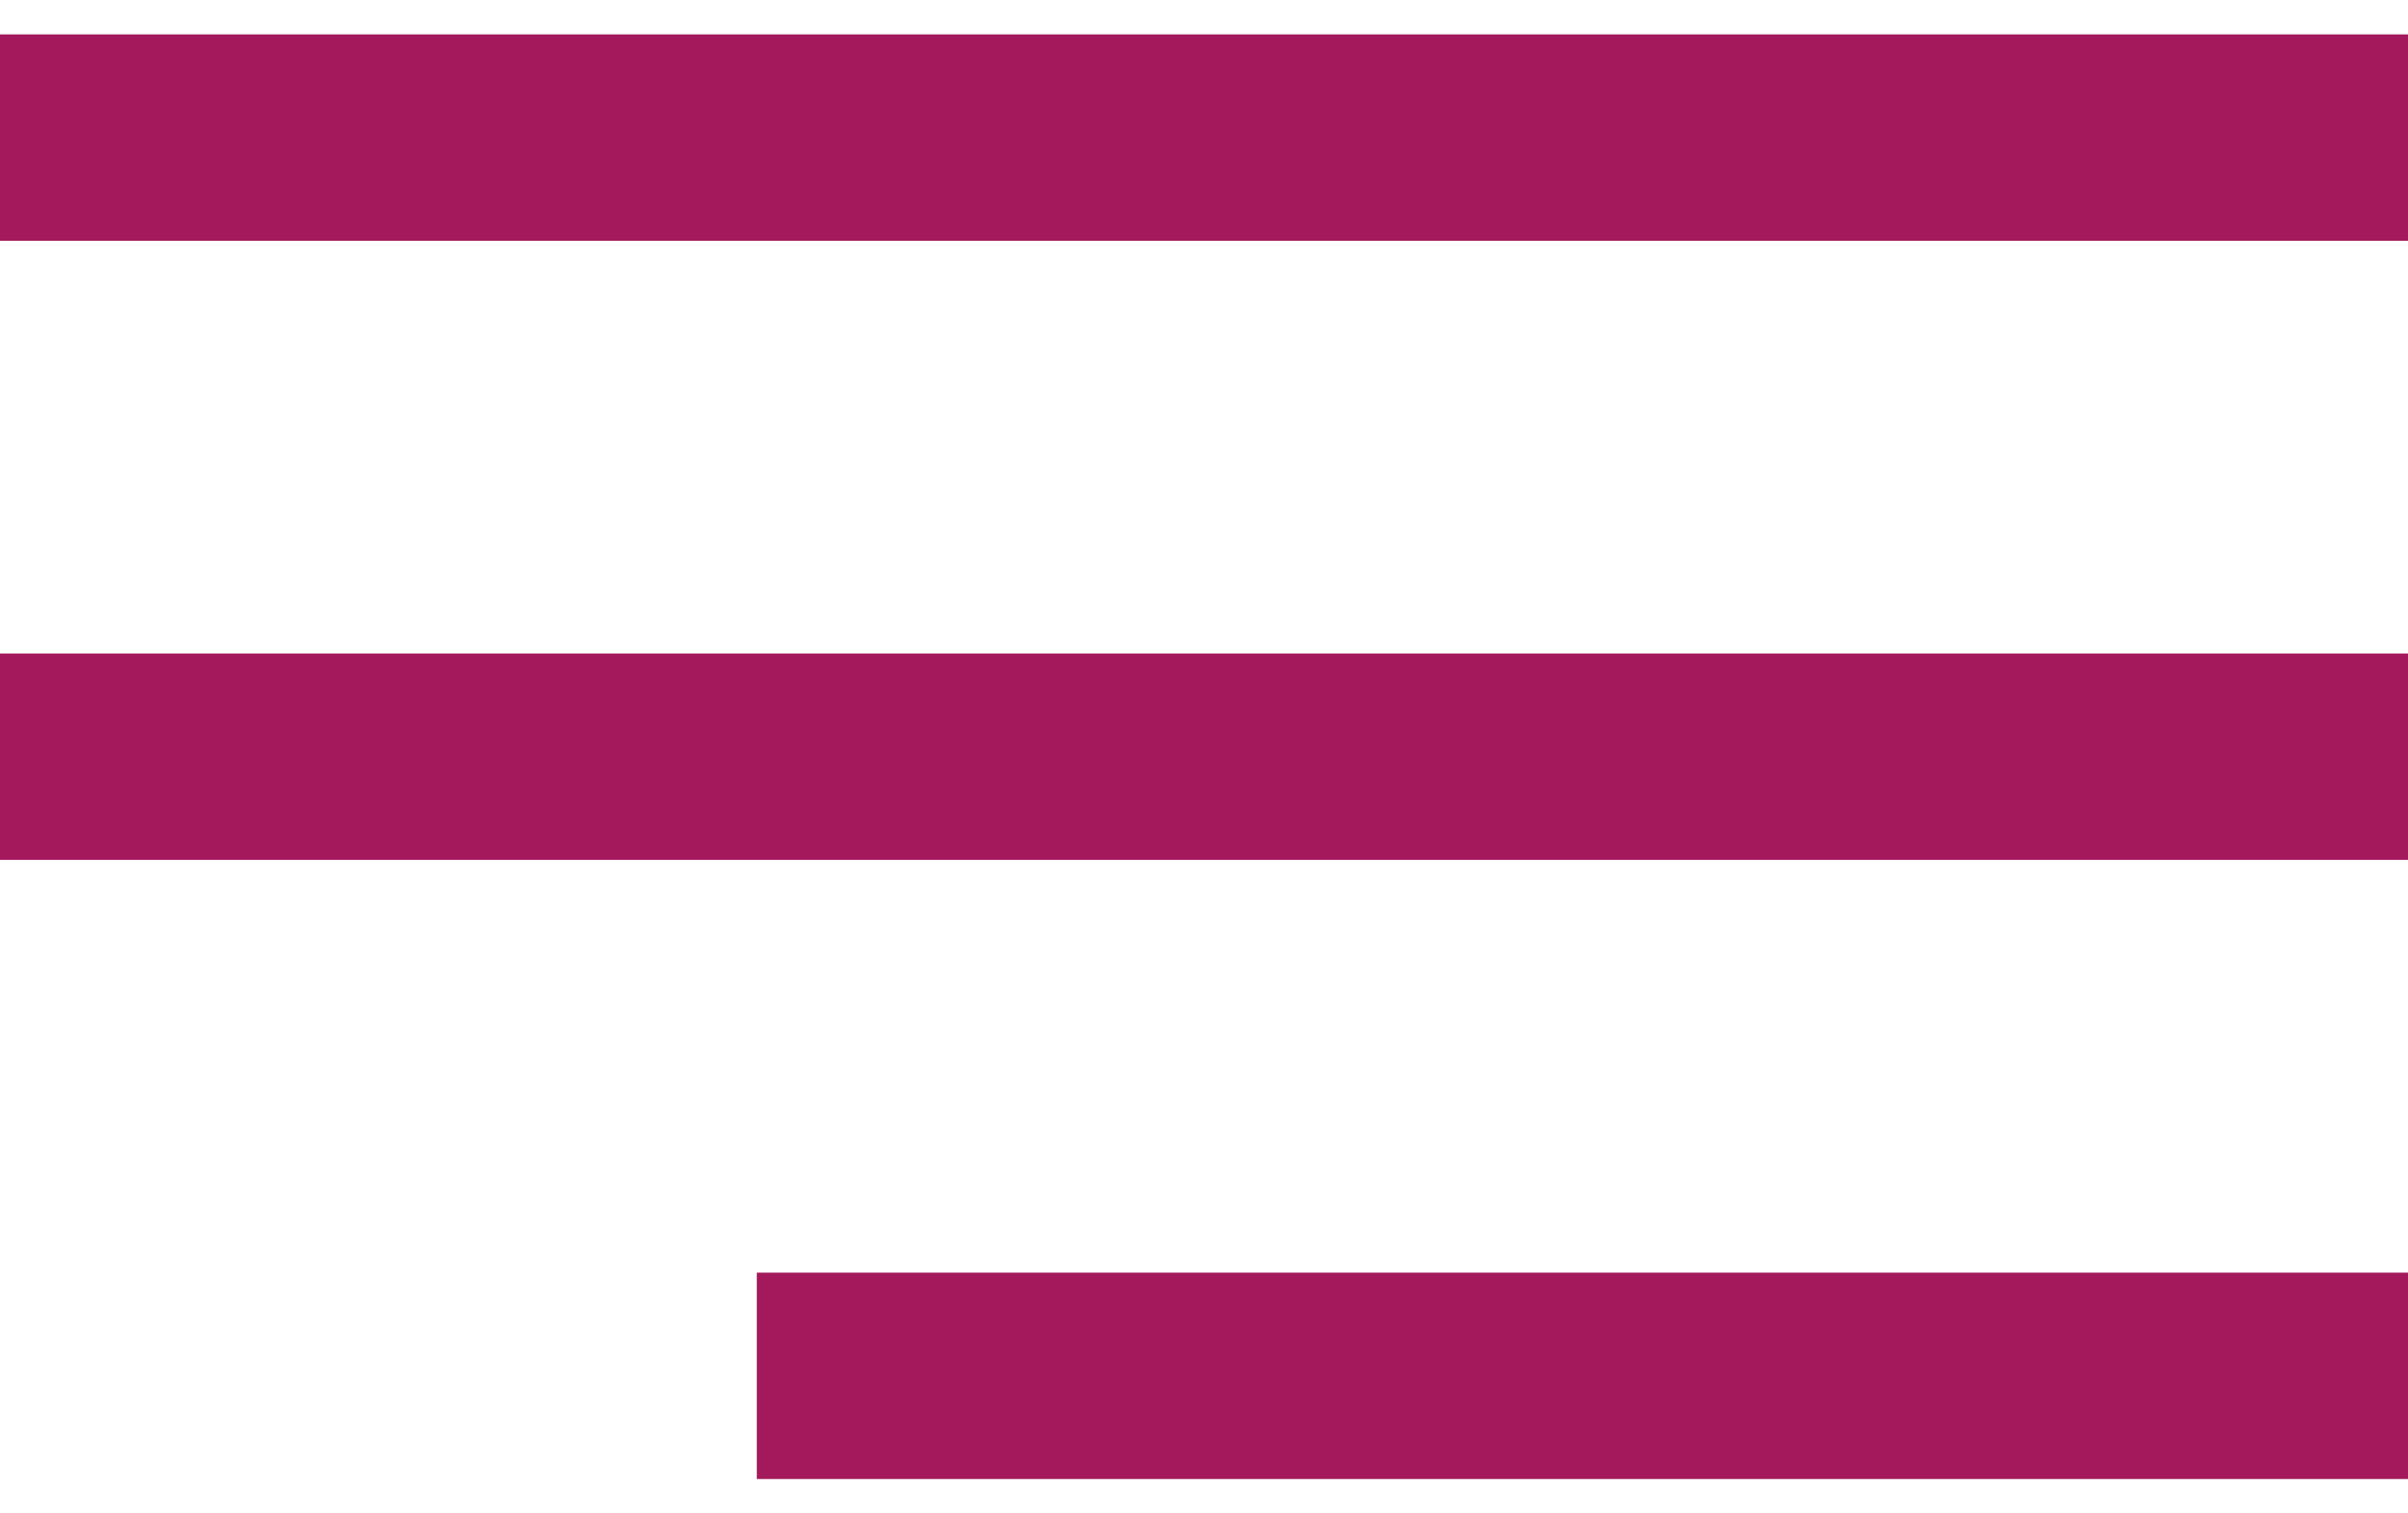 <svg width="35" height="22" viewBox="0 0 35 22" fill="none" xmlns="http://www.w3.org/2000/svg">
<path d="M0 2H35" stroke="#A3195B" stroke-width="3"/>
<path d="M0 11H35" stroke="#A3195B" stroke-width="3"/>
<path d="M11 20L35 20" stroke="#A3195B" stroke-width="3"/>
</svg>
